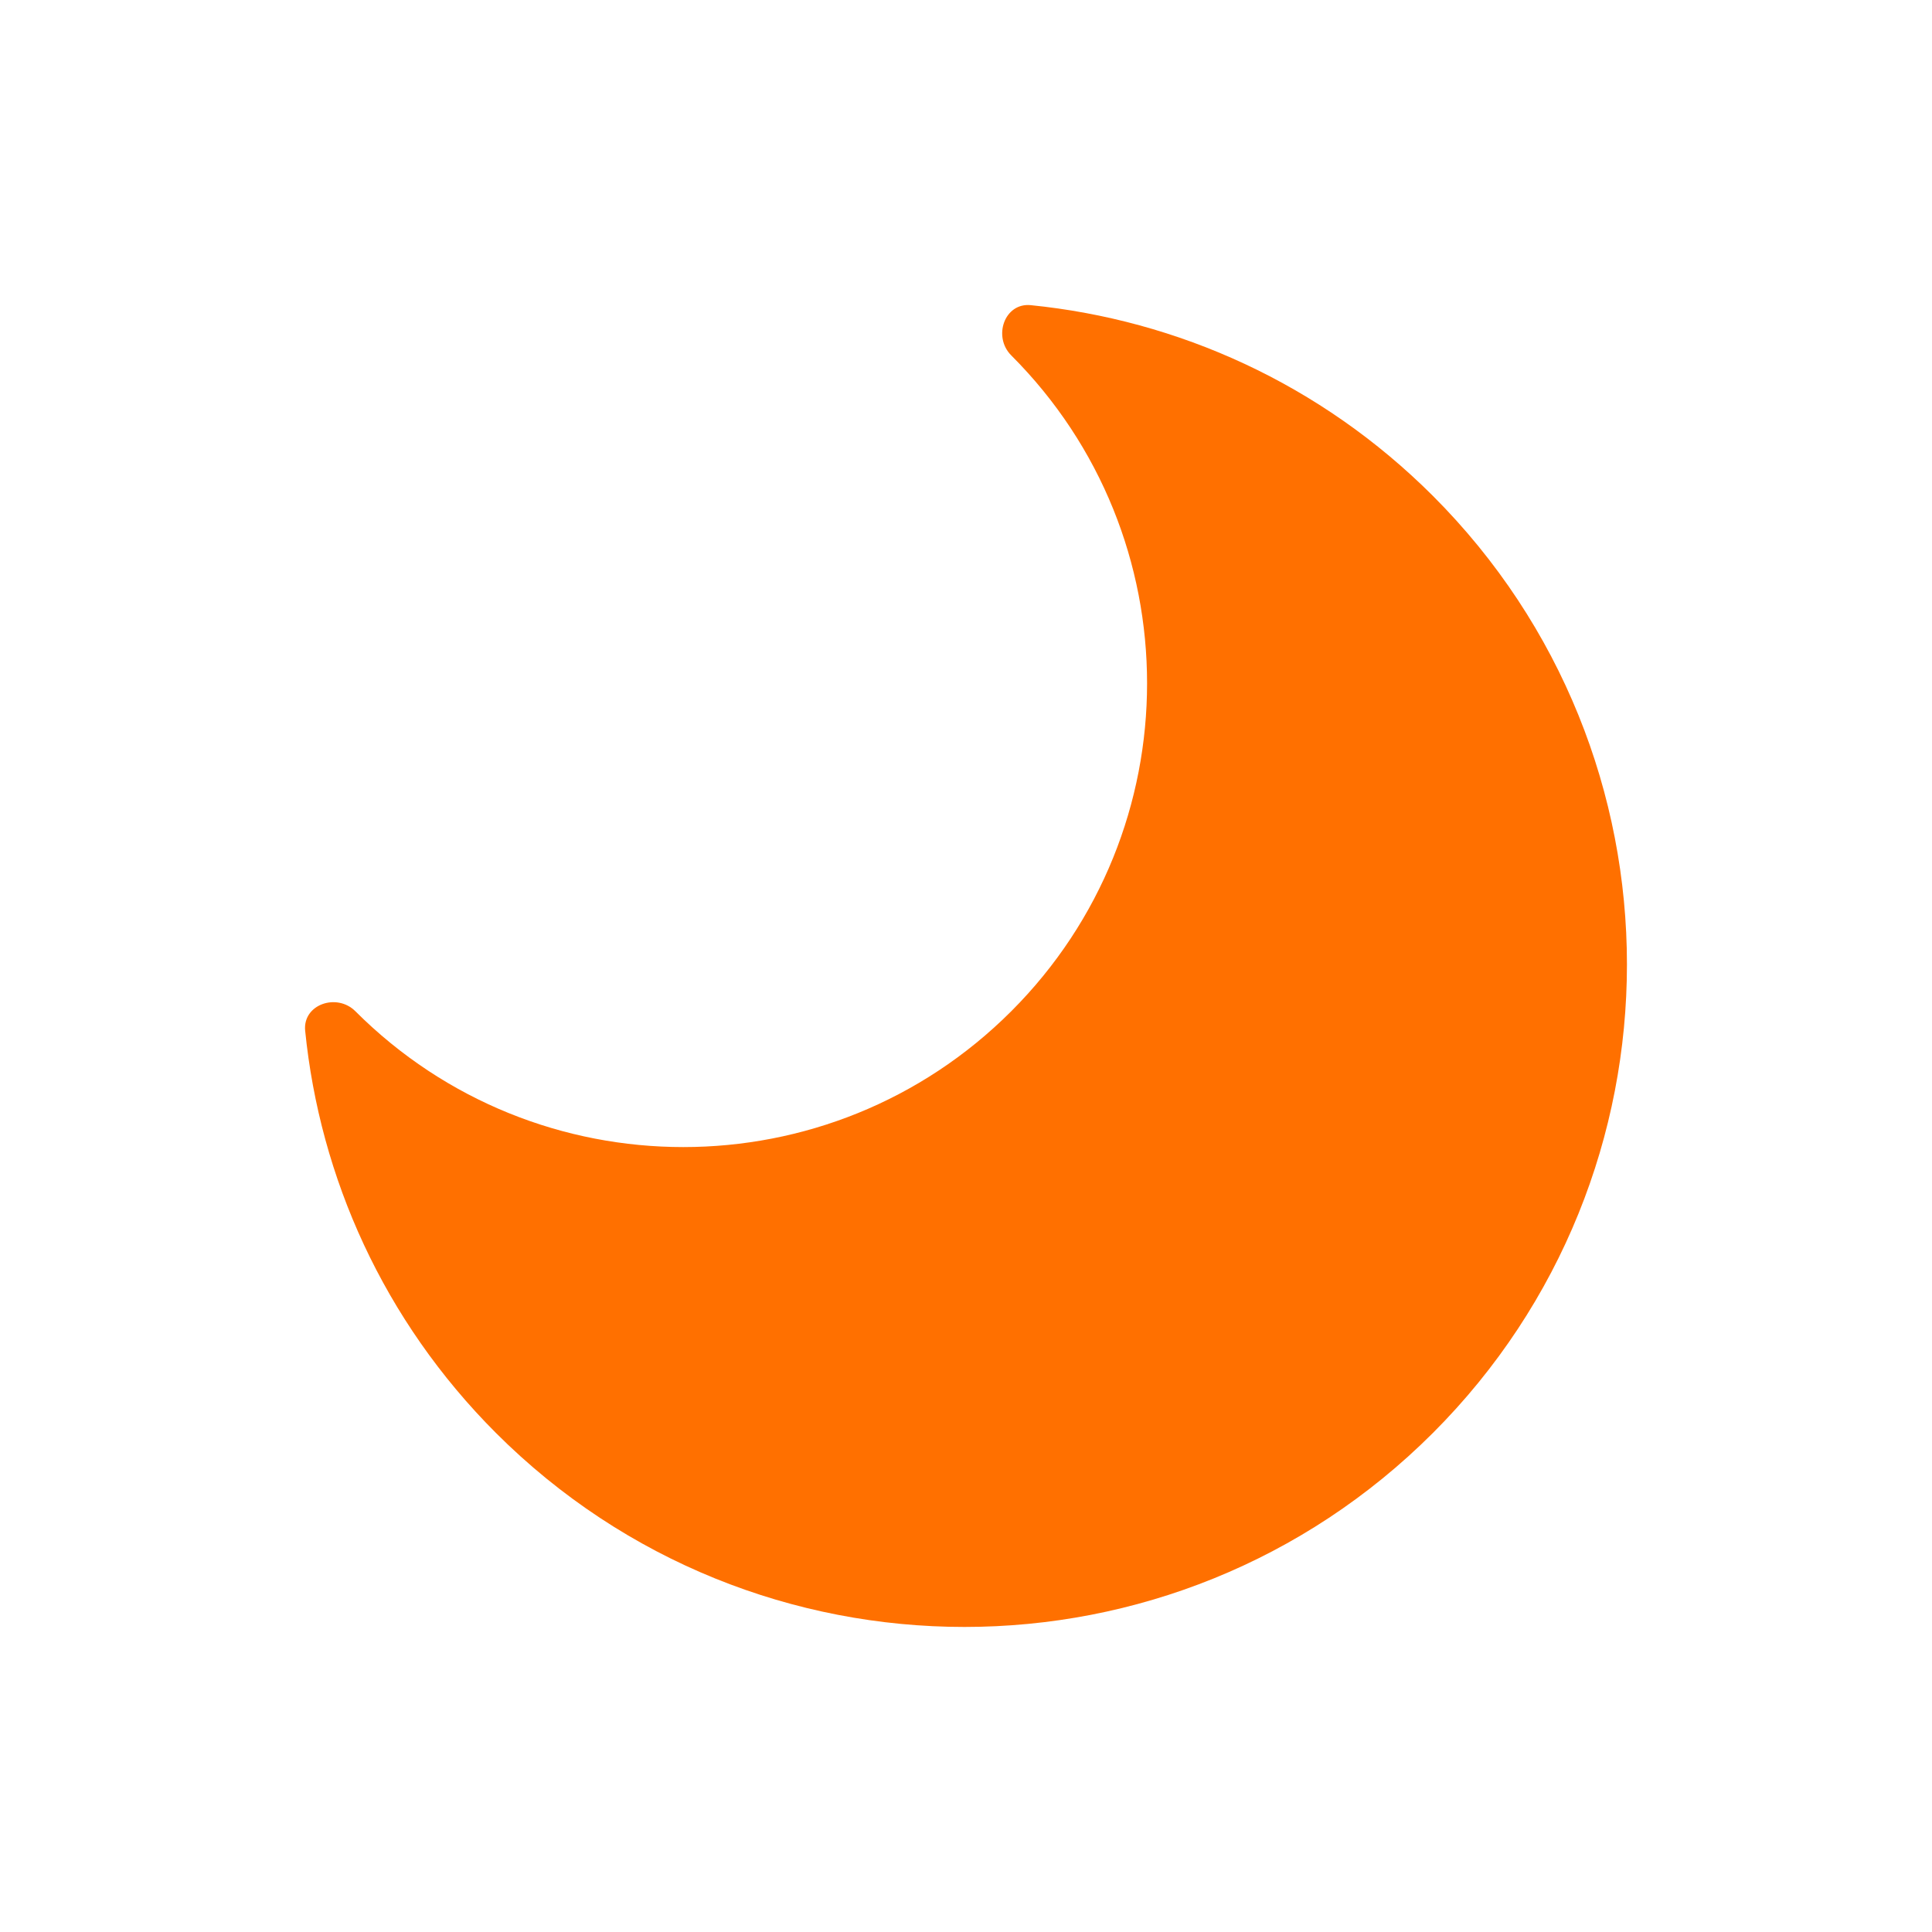<svg width="19" height="19" viewBox="0 0 19 19" fill="none" xmlns="http://www.w3.org/2000/svg">
<path d="M9.945 9.945C11.726 8.164 11.726 5.276 9.945 3.495C9.762 3.312 9.878 2.976 10.136 3.001C11.58 3.146 12.985 3.771 14.092 4.877C16.636 7.422 16.636 11.547 14.092 14.092C11.547 16.636 7.422 16.636 4.877 14.092C3.771 12.985 3.146 11.58 3.001 10.136C2.976 9.878 3.312 9.762 3.495 9.945C5.276 11.726 8.164 11.726 9.945 9.945Z" fill="#FF7000"/>
</svg>
